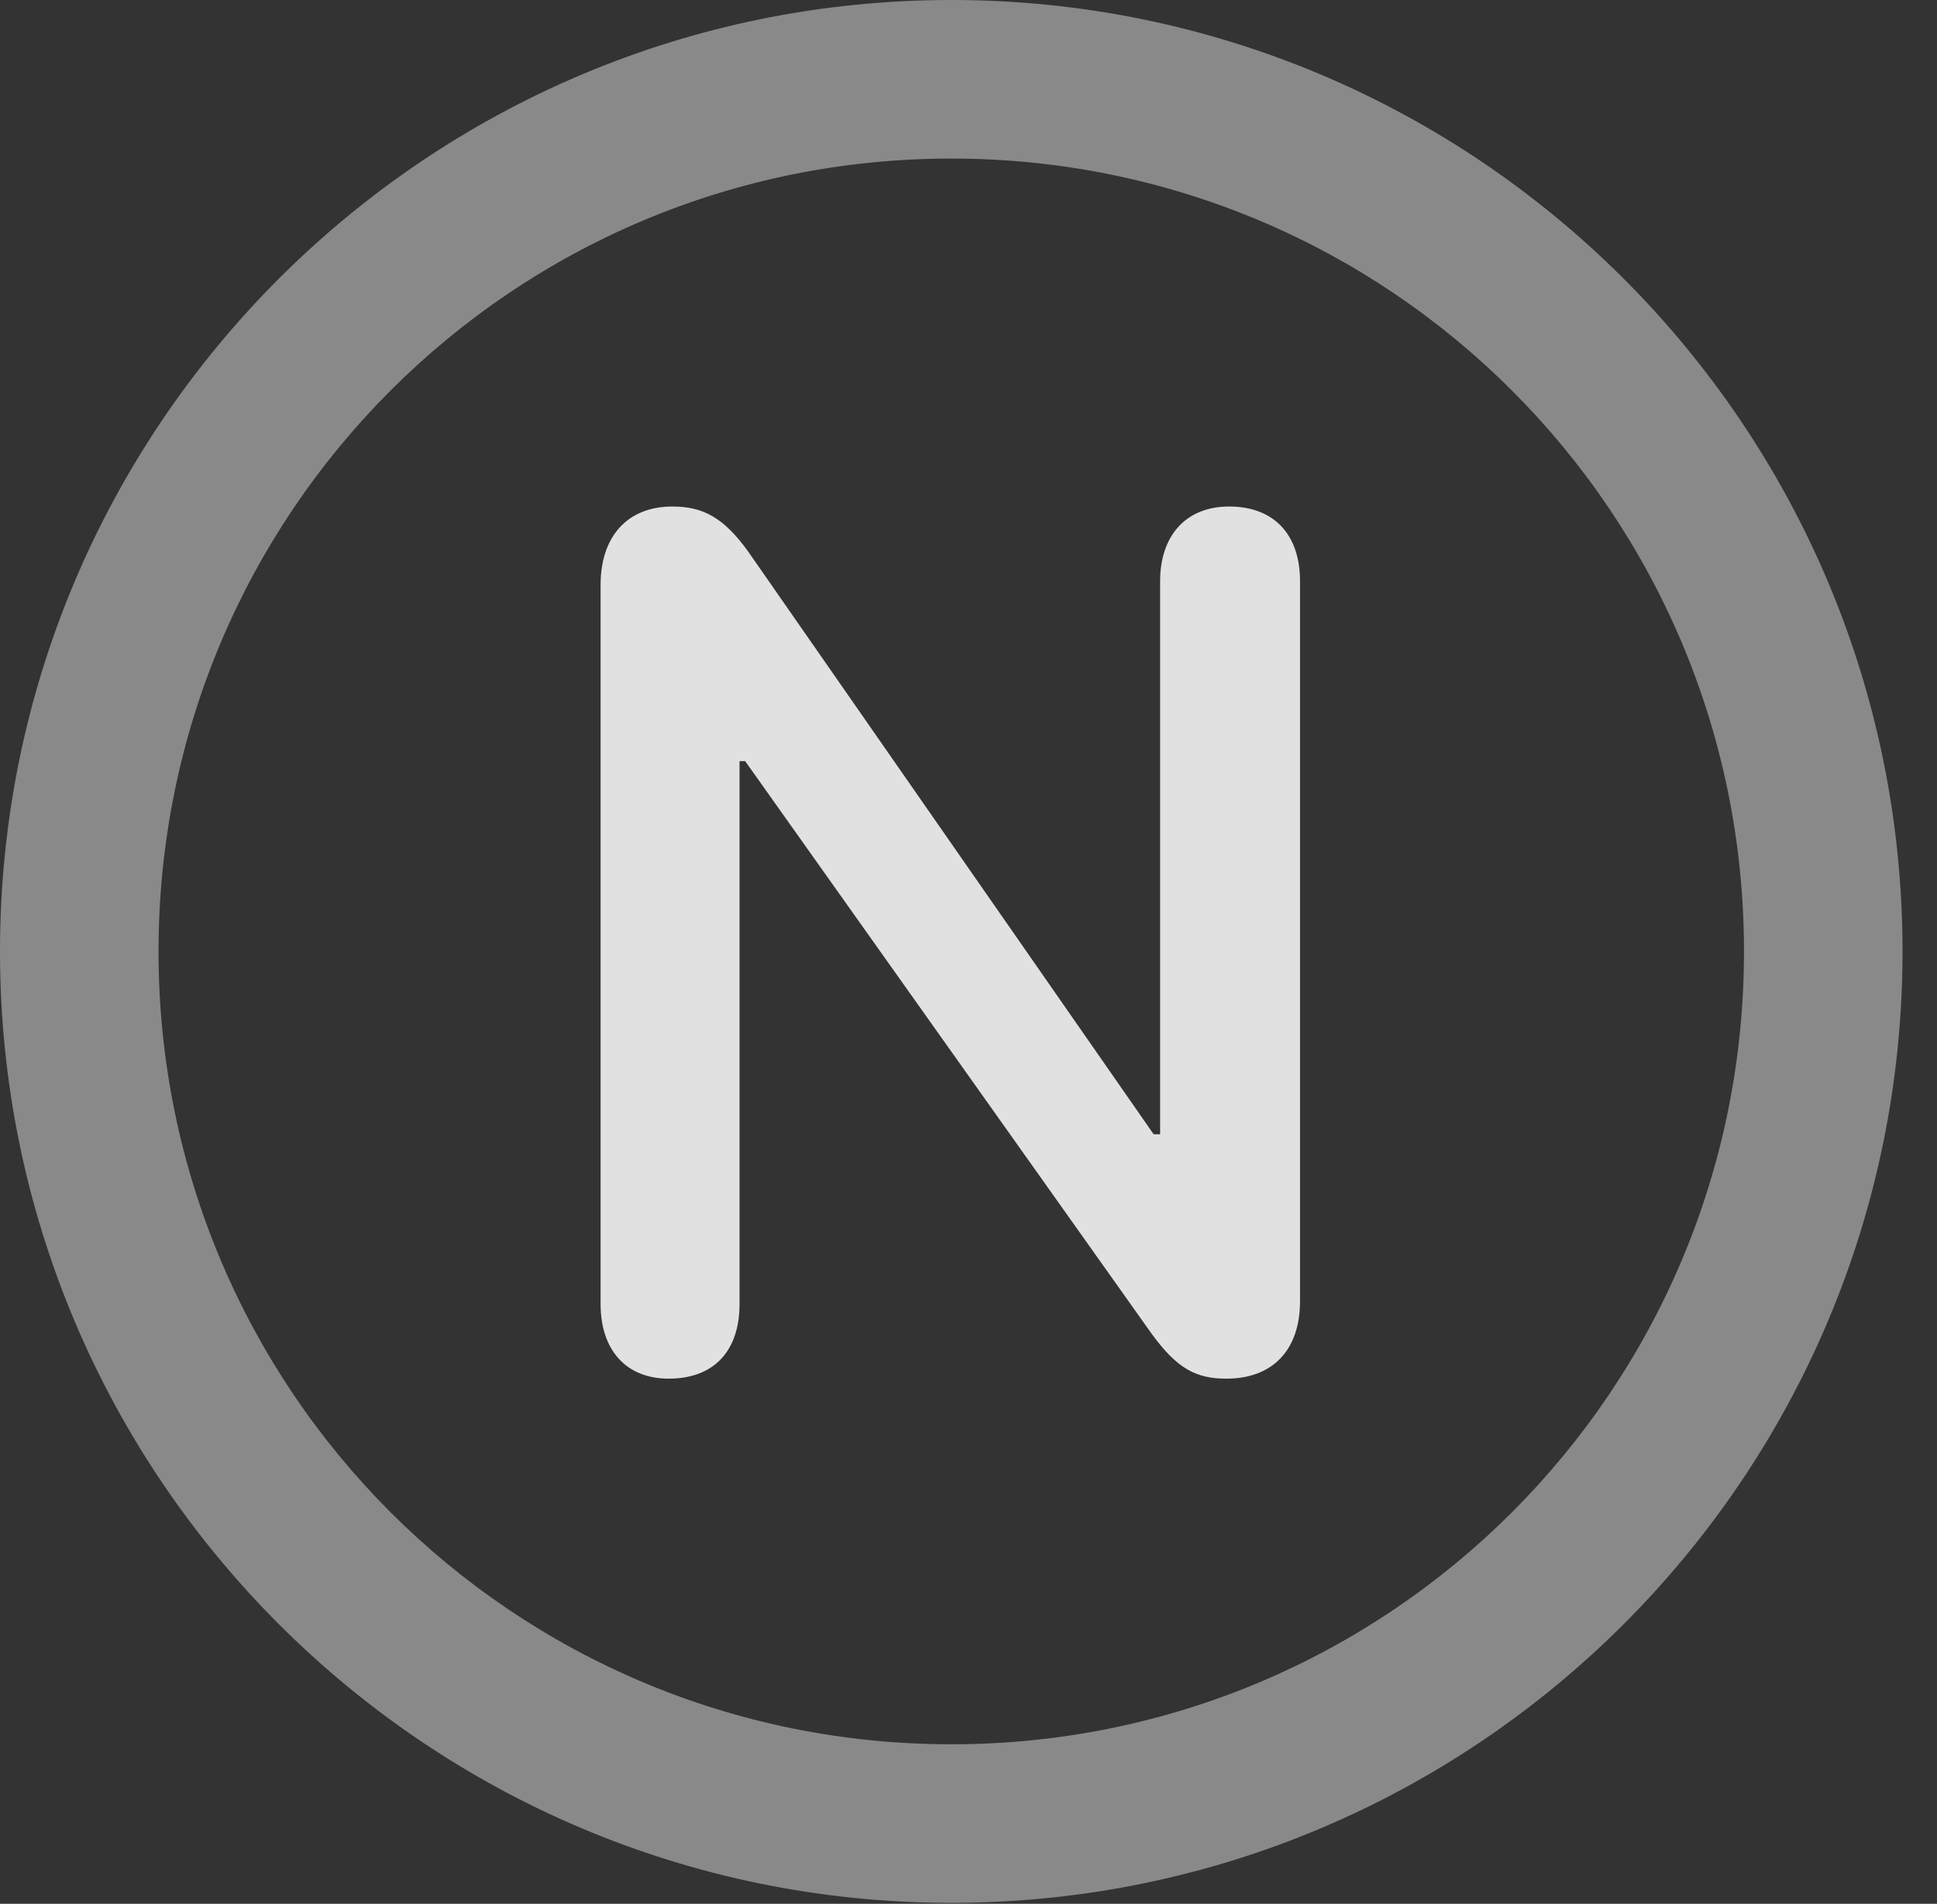 <?xml version="1.0" encoding="UTF-8"?>
<!--Generator: Apple Native CoreSVG 341-->
<!DOCTYPE svg
PUBLIC "-//W3C//DTD SVG 1.1//EN"
       "http://www.w3.org/Graphics/SVG/1.1/DTD/svg11.dtd">
<svg version="1.1" xmlns="http://www.w3.org/2000/svg" xmlns:xlink="http://www.w3.org/1999/xlink" viewBox="0 0 20.283 19.932">
 <rect x="0" y="0" width="20.283" height="19.932" fill="#333333" stroke="none"/>
 <g>
  <rect height="19.932" opacity="0" width="20.283" x="0" y="0"/>
  <path d="M9.961 19.922C15.459 19.922 19.922 15.459 19.922 9.961C19.922 4.463 15.459 0 9.961 0C4.463 0 0 4.463 0 9.961C0 15.459 4.463 19.922 9.961 19.922ZM9.961 18.262C5.371 18.262 1.66 14.551 1.66 9.961C1.66 5.371 5.371 1.66 9.961 1.66C14.551 1.66 18.262 5.371 18.262 9.961C18.262 14.551 14.551 18.262 9.961 18.262Z" fill="white" fill-opacity="0.425"/>
  <path d="M7.002 14.434C7.471 14.434 7.744 14.15 7.744 13.652L7.744 7.969L7.803 7.969L12.06 13.965C12.324 14.326 12.52 14.434 12.842 14.434C13.32 14.434 13.613 14.141 13.613 13.623L13.613 6.084C13.613 5.596 13.34 5.303 12.871 5.303C12.412 5.303 12.148 5.615 12.148 6.084L12.148 11.875L12.08 11.875L7.832 5.771C7.578 5.42 7.363 5.303 7.041 5.303C6.562 5.303 6.289 5.625 6.289 6.123L6.289 13.652C6.289 14.131 6.553 14.434 7.002 14.434Z" fill="white" fill-opacity="0.85"/>
 </g>
</svg>

